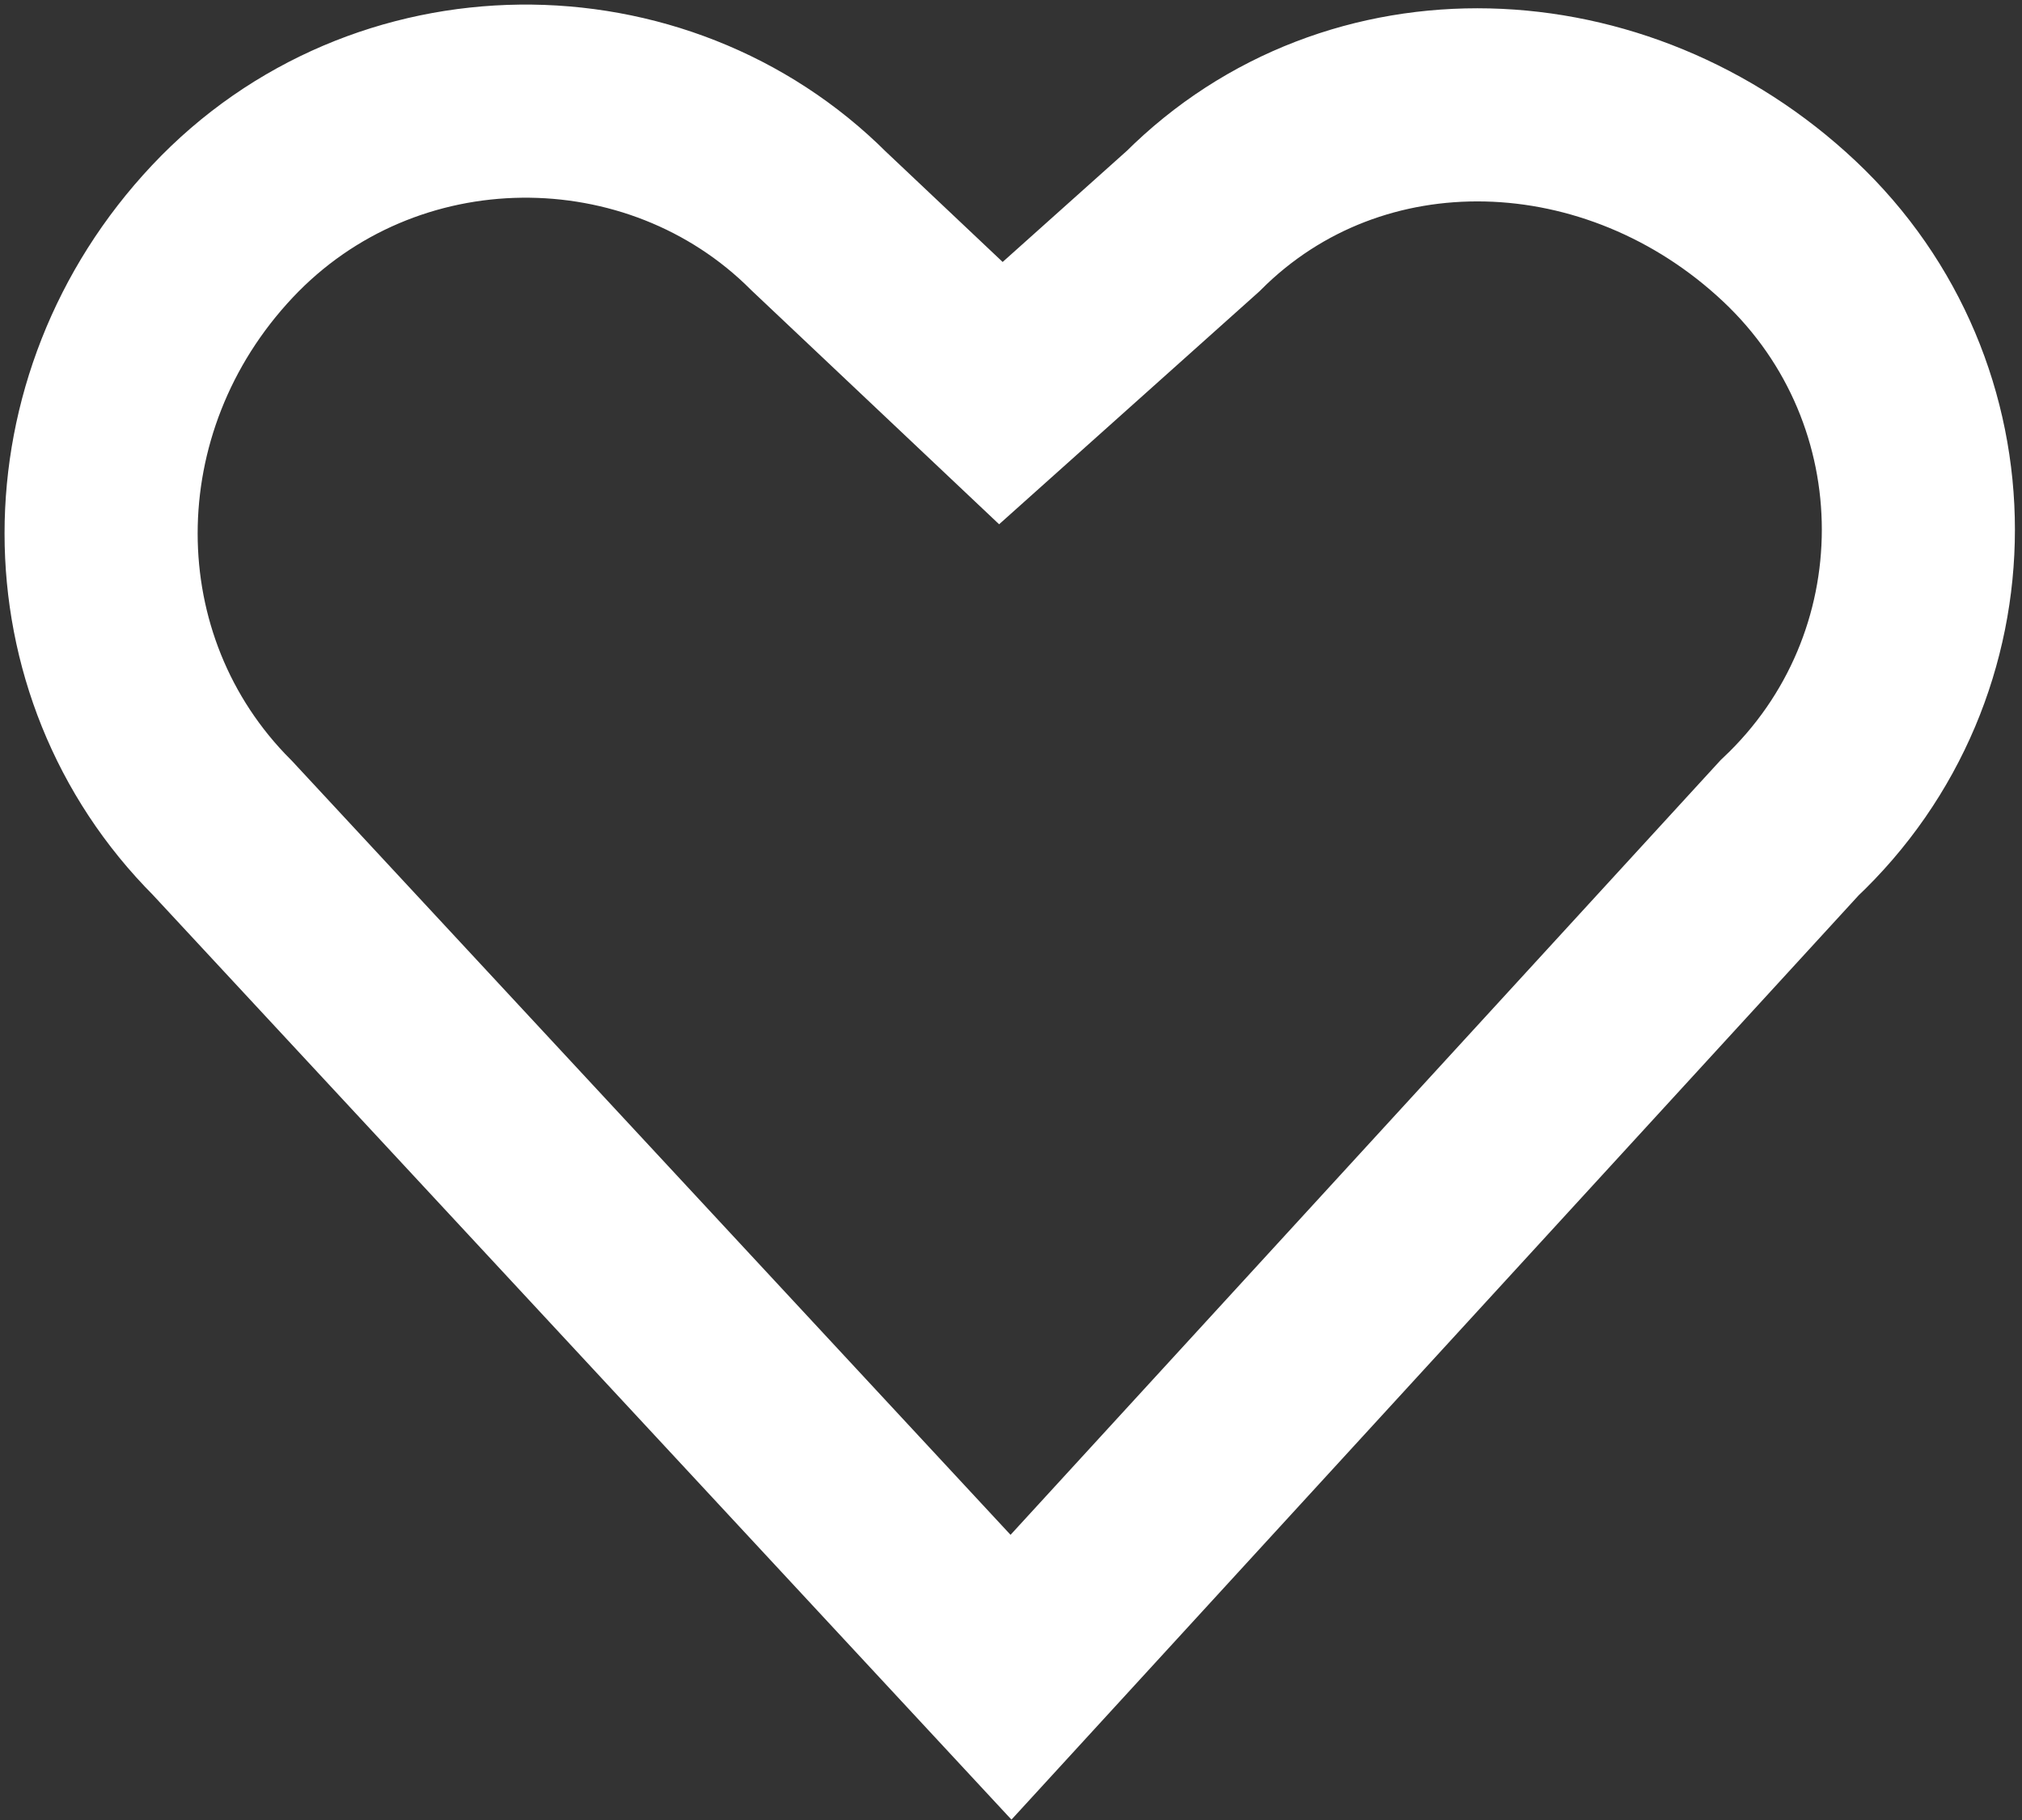 <svg height="18" viewBox="0 0 20 18" width="20" xmlns="http://www.w3.org/2000/svg"><rect x="0" y="0" width="20" height="18" fill="#333333" stroke="none"/><path d="m11.8 2.188c1.6-1.6 4.2-1.5 5.9.1s1.7 4.3 0 5.9l-7.7 8.4-7.8-8.4c-1.6-1.6-1.6-4.2 0-5.9s4.3-1.7 5.9-.1l1.8 1.7z" fill="none" stroke="#fff" stroke-width="1.91"/></svg>